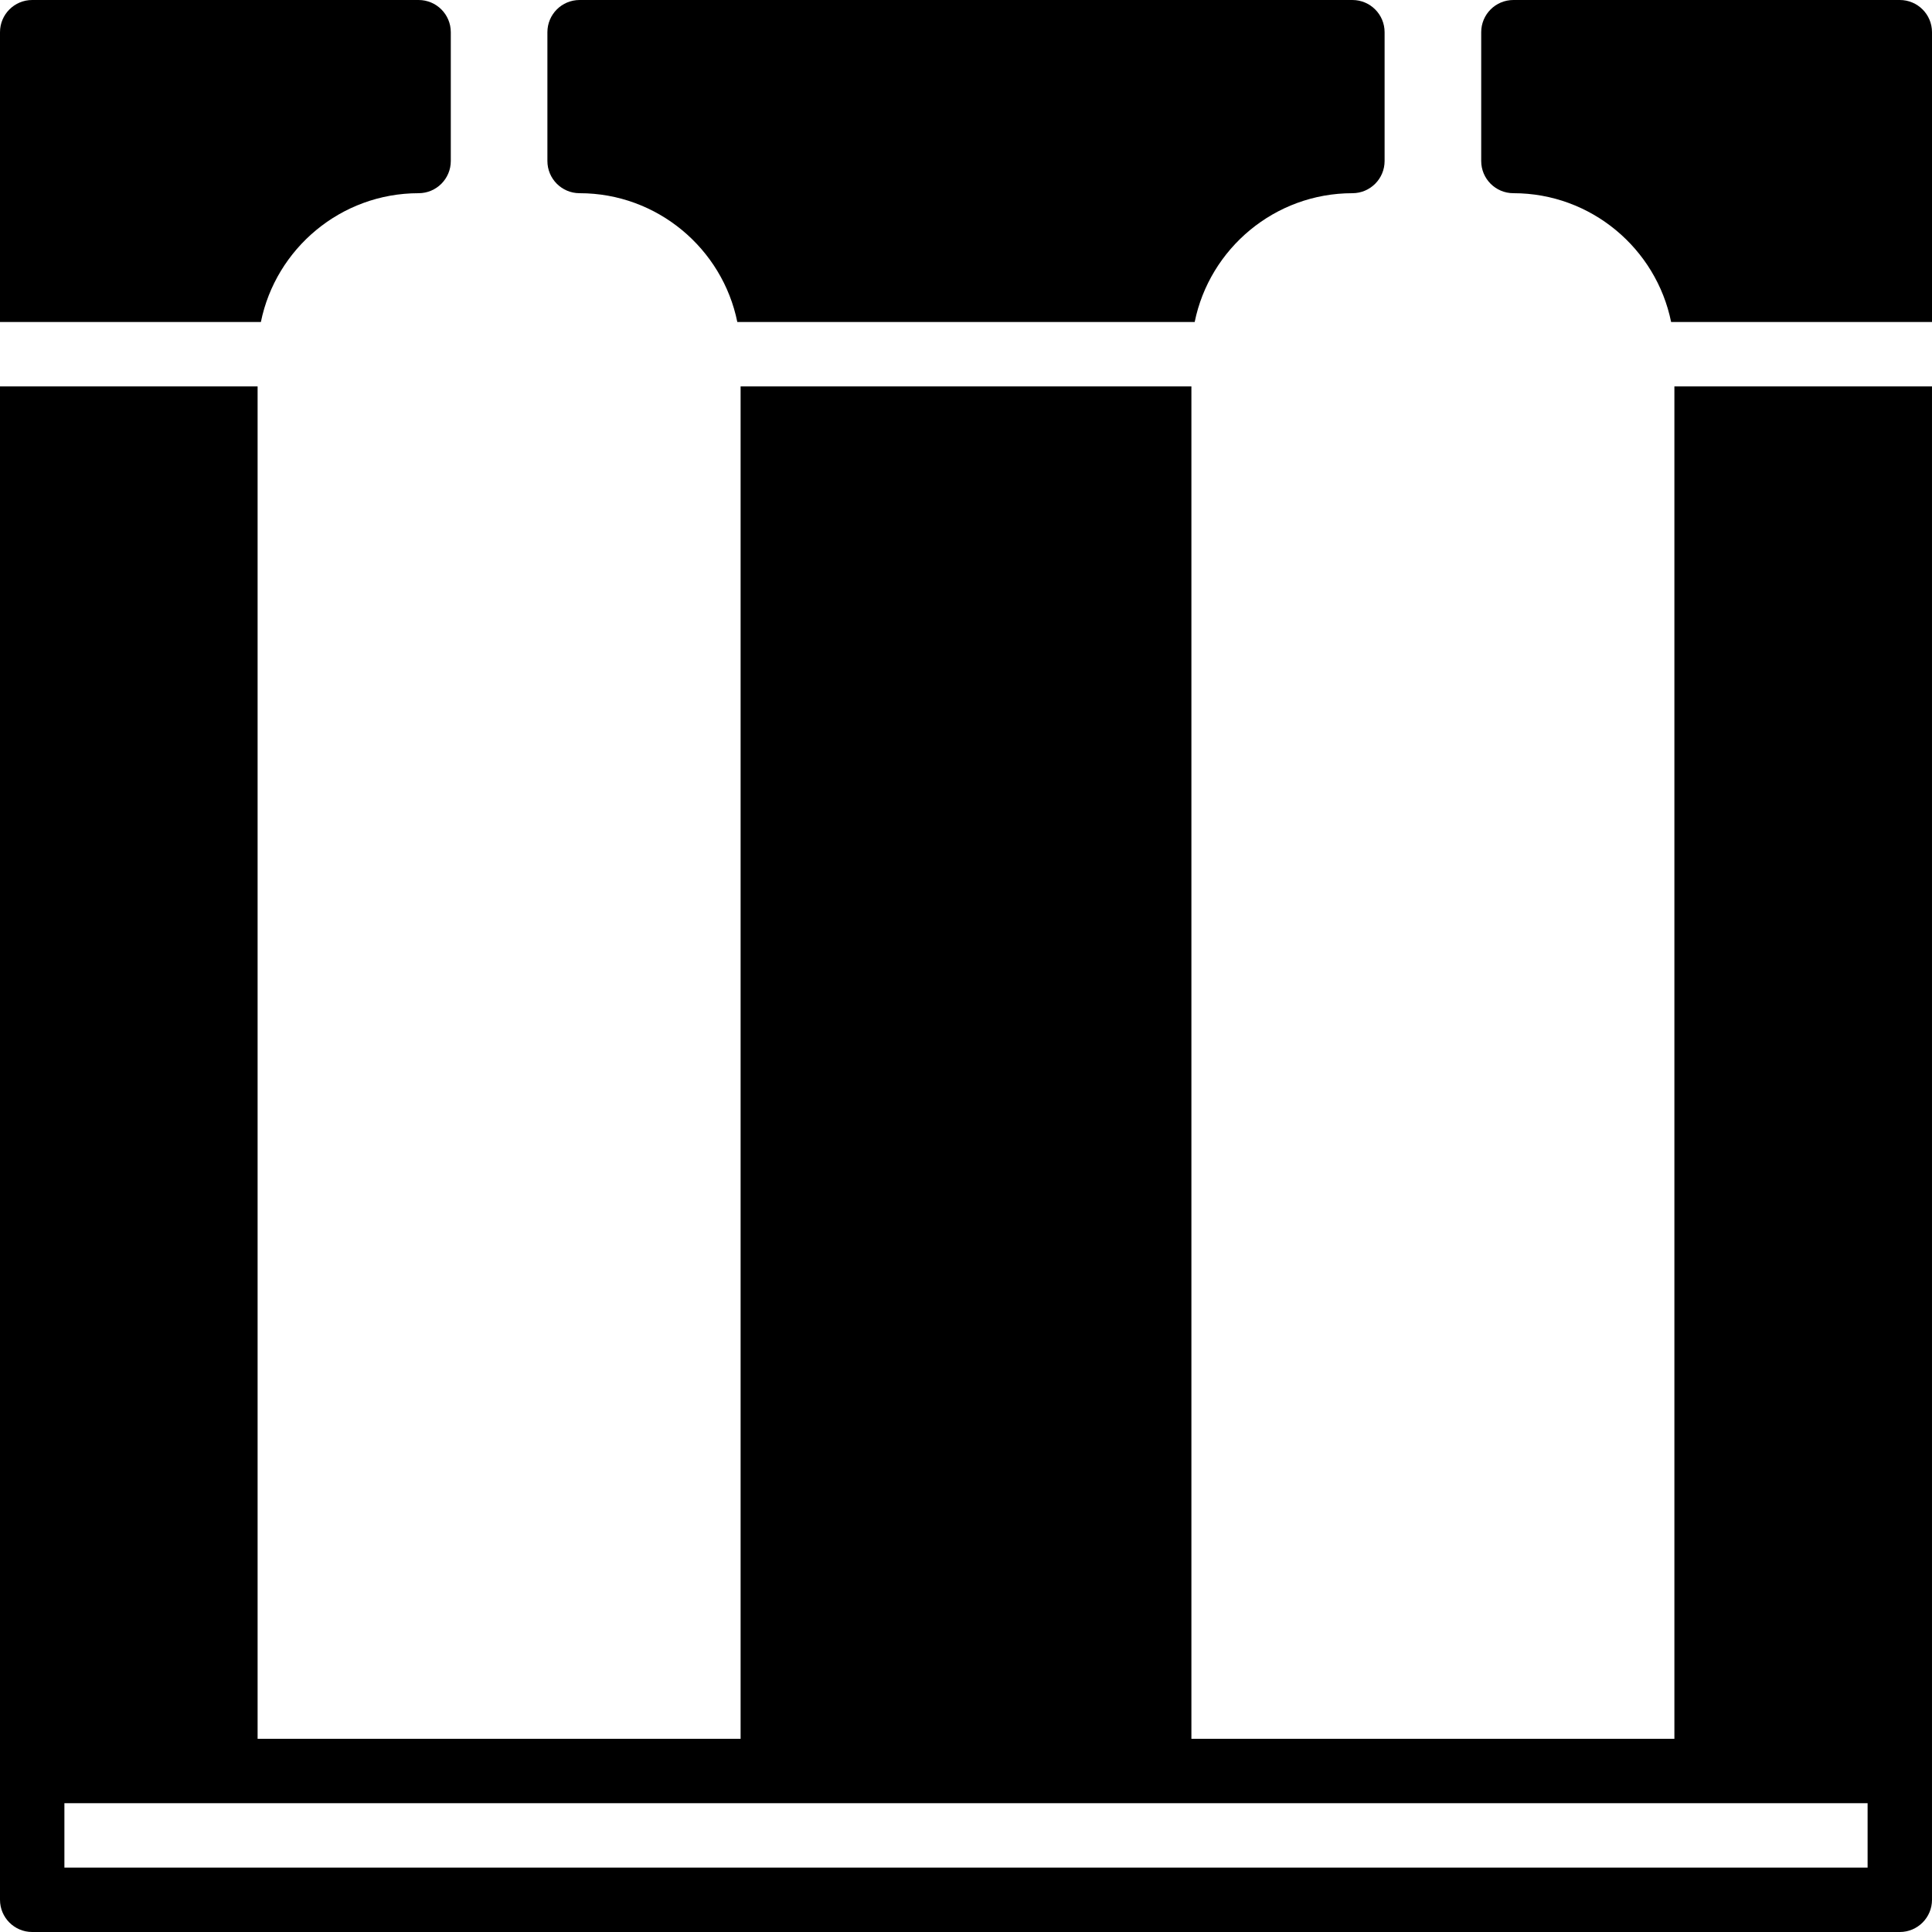 <?xml version="1.0" encoding="iso-8859-1"?>
<!-- Generator: Adobe Illustrator 19.0.0, SVG Export Plug-In . SVG Version: 6.00 Build 0)  -->
<svg xmlns="http://www.w3.org/2000/svg" xmlns:xlink="http://www.w3.org/1999/xlink" version="1.1" id="Capa_1" x="0px" y="0px" viewBox="0 0 512 512" style="enable-background:new 0 0 512 512;" xml:space="preserve">
<g>
	<g>
		<g>
			<path d="M110.933,51.2c4.719,0,8.533-3.823,8.533-8.533V8.533c0-4.71-3.814-8.533-8.533-8.533H8.533C3.814,0,0,3.823,0,8.533     v76.8h69.137C73.088,65.886,90.334,51.2,110.933,51.2z"/>
			<path d="M153.6,51.2c20.599,0,37.845,14.686,41.796,34.133h121.208C320.555,65.886,337.801,51.2,358.4,51.2     c4.719,0,8.533-3.823,8.533-8.533V8.533c0-4.71-3.814-8.533-8.533-8.533H153.6c-4.719,0-8.533,3.823-8.533,8.533v34.133     C145.067,47.377,148.881,51.2,153.6,51.2z"/>
			<path d="M503.467,0h-102.4c-4.719,0-8.533,3.823-8.533,8.533v34.133c0,4.71,3.814,8.533,8.533,8.533     c20.599,0,37.845,14.686,41.796,34.133H512v-76.8C512,3.823,508.186,0,503.467,0z"/>
			<path d="M443.733,460.8h-128V102.4H196.267v358.4h-128V102.4H0v366.933v34.133C0,508.177,3.814,512,8.533,512h494.933     c4.719,0,8.533-3.823,8.533-8.533v-34.133V102.4h-68.267V460.8z M494.933,477.867v17.067H17.067v-17.067h42.667H204.8h102.4     h145.067H494.933z"/>
		</g>
	</g>
</g>
<g>
</g>
<g>
</g>
<g>
</g>
<g>
</g>
<g>
</g>
<g>
</g>
<g>
</g>
<g>
</g>
<g>
</g>
<g>
</g>
<g>
</g>
<g>
</g>
<g>
</g>
<g>
</g>
<g>
</g>
</svg>

